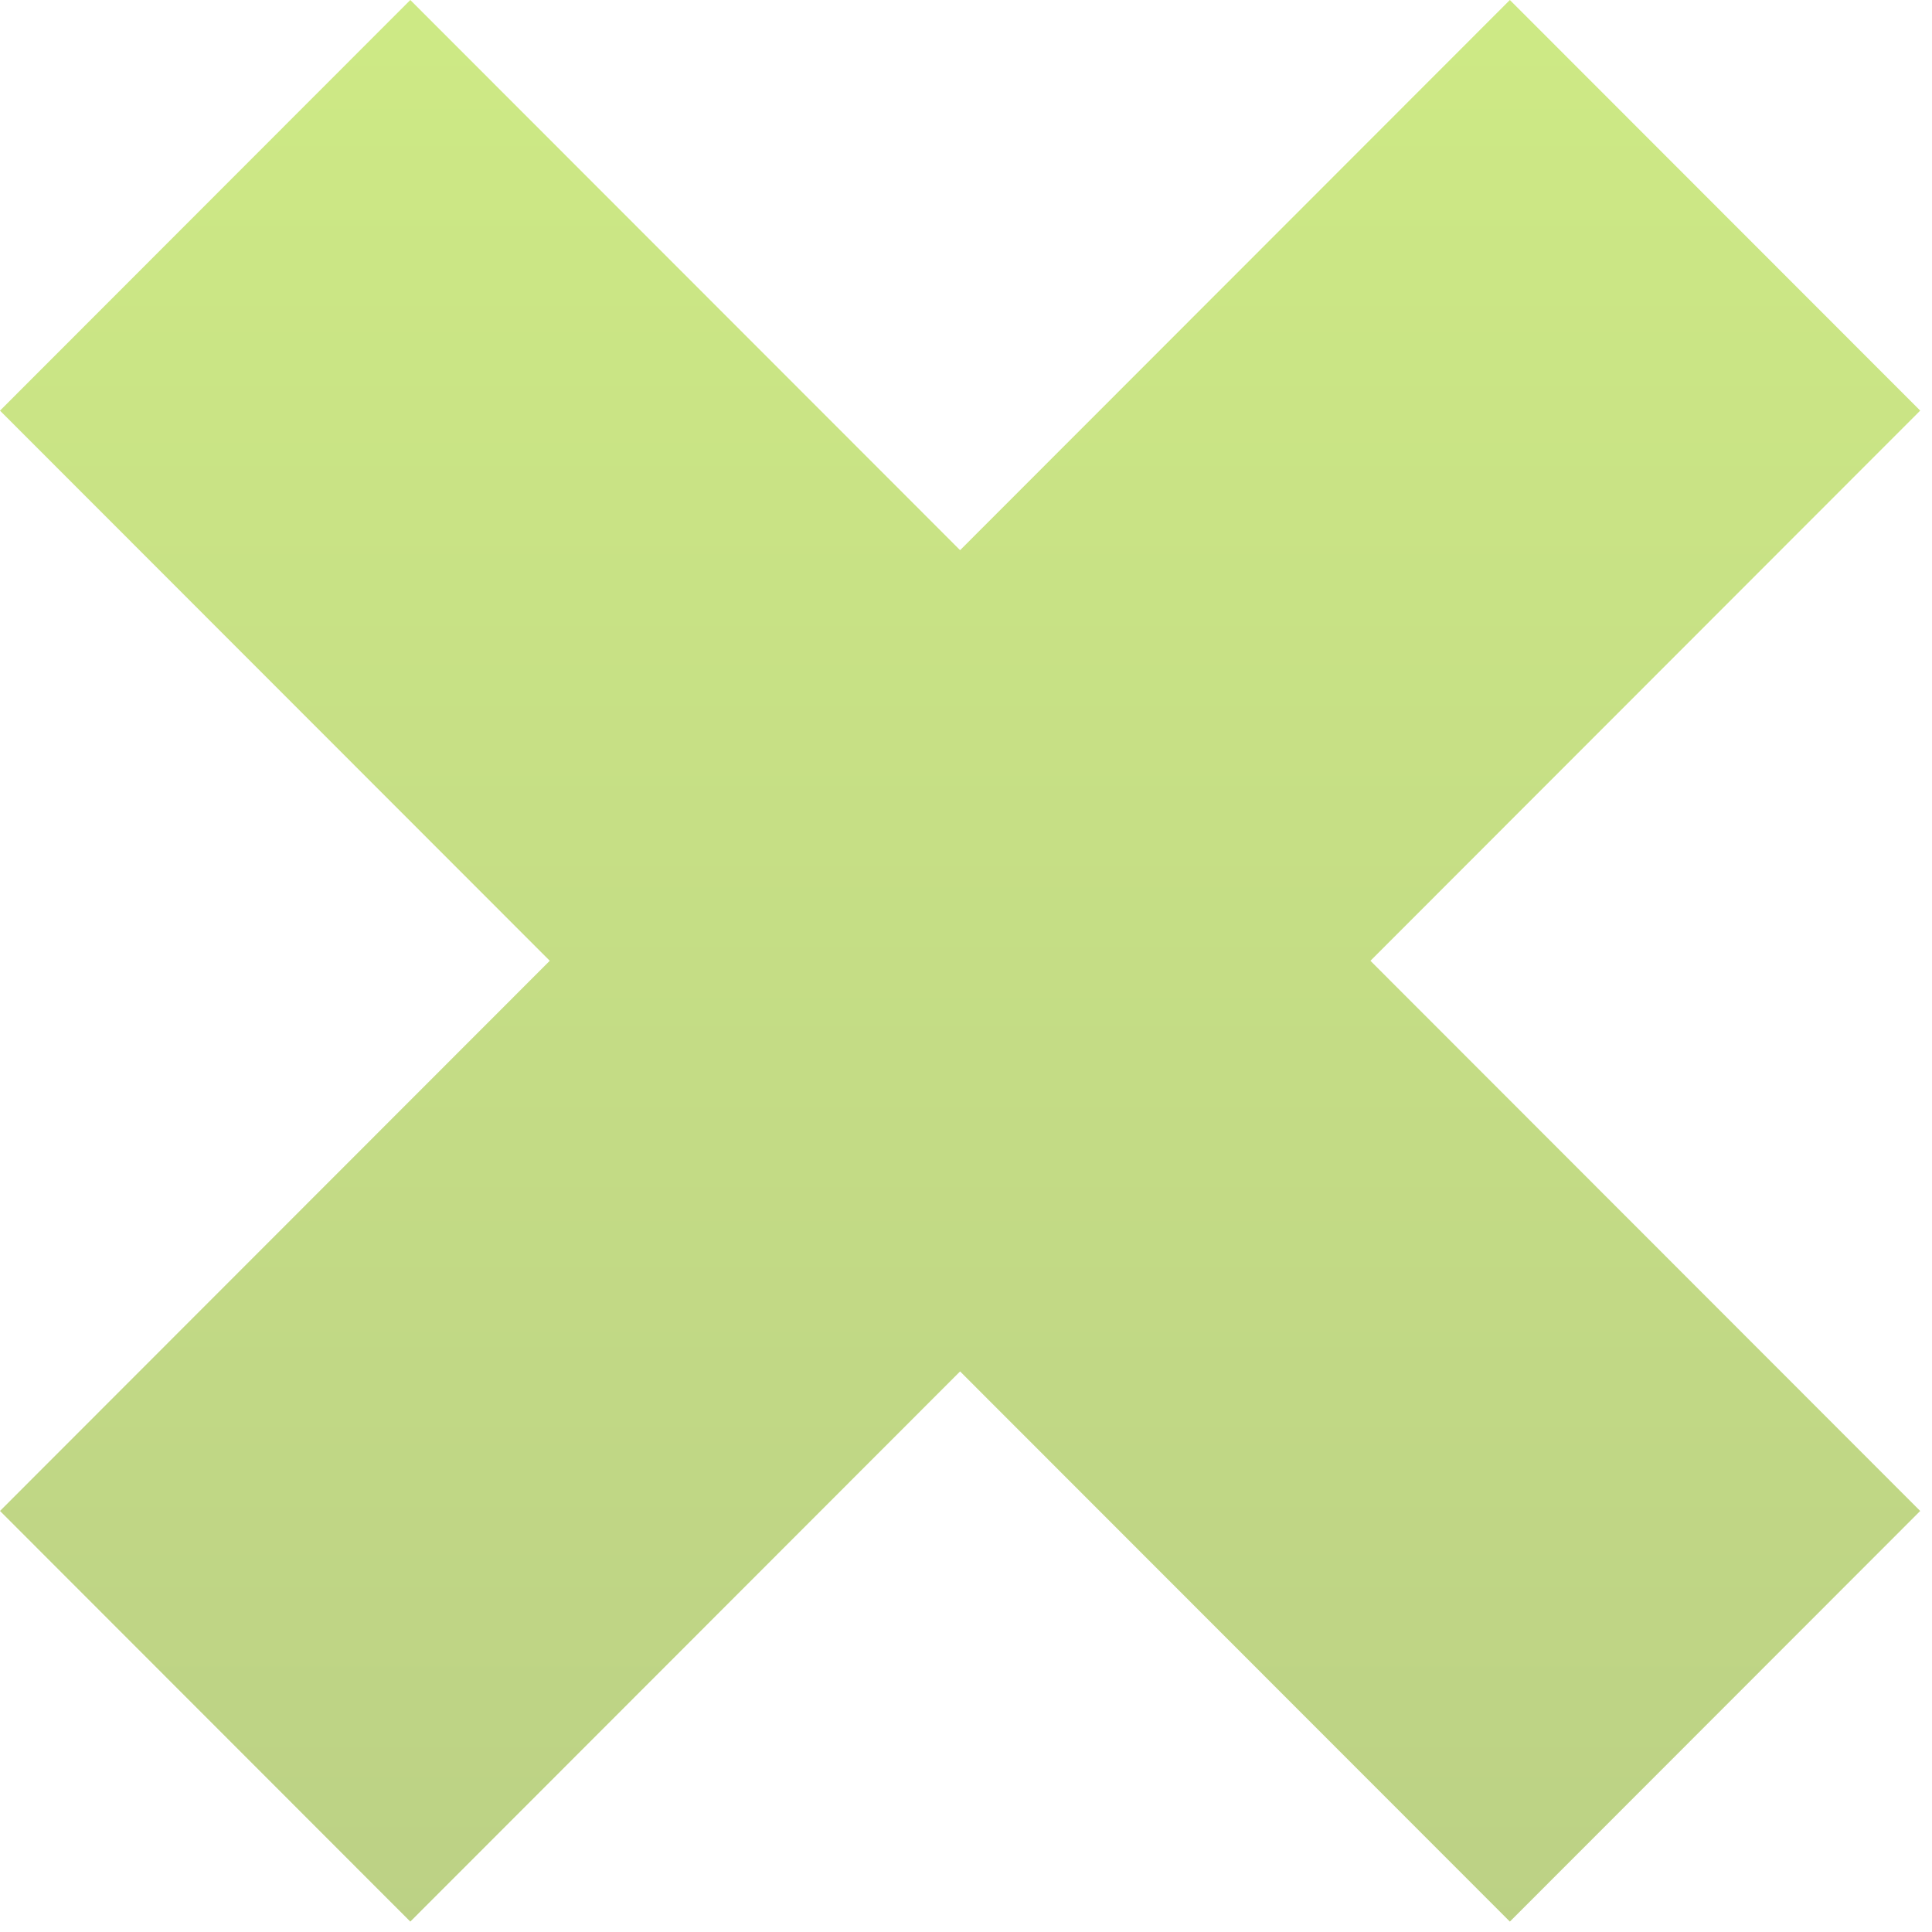 <svg width="122" height="122" viewBox="0 0 122 122" fill="none" xmlns="http://www.w3.org/2000/svg"><path d="M95.344 0L60.627 34.742 25.91 0 0 25.93 34.716 60.67 0 95.412l25.91 25.931 34.717-34.742 34.717 34.742 25.911-25.93-34.716-34.742 34.716-34.742L95.344 0z" fill="url(#a)" fill-opacity=".48"/><defs><linearGradient id="a" x1="60.627" x2="60.627" y2="121.343" gradientUnits="userSpaceOnUse"><stop stop-color="#97D100"/><stop offset="1" stop-color="#739F00"/></linearGradient></defs></svg>